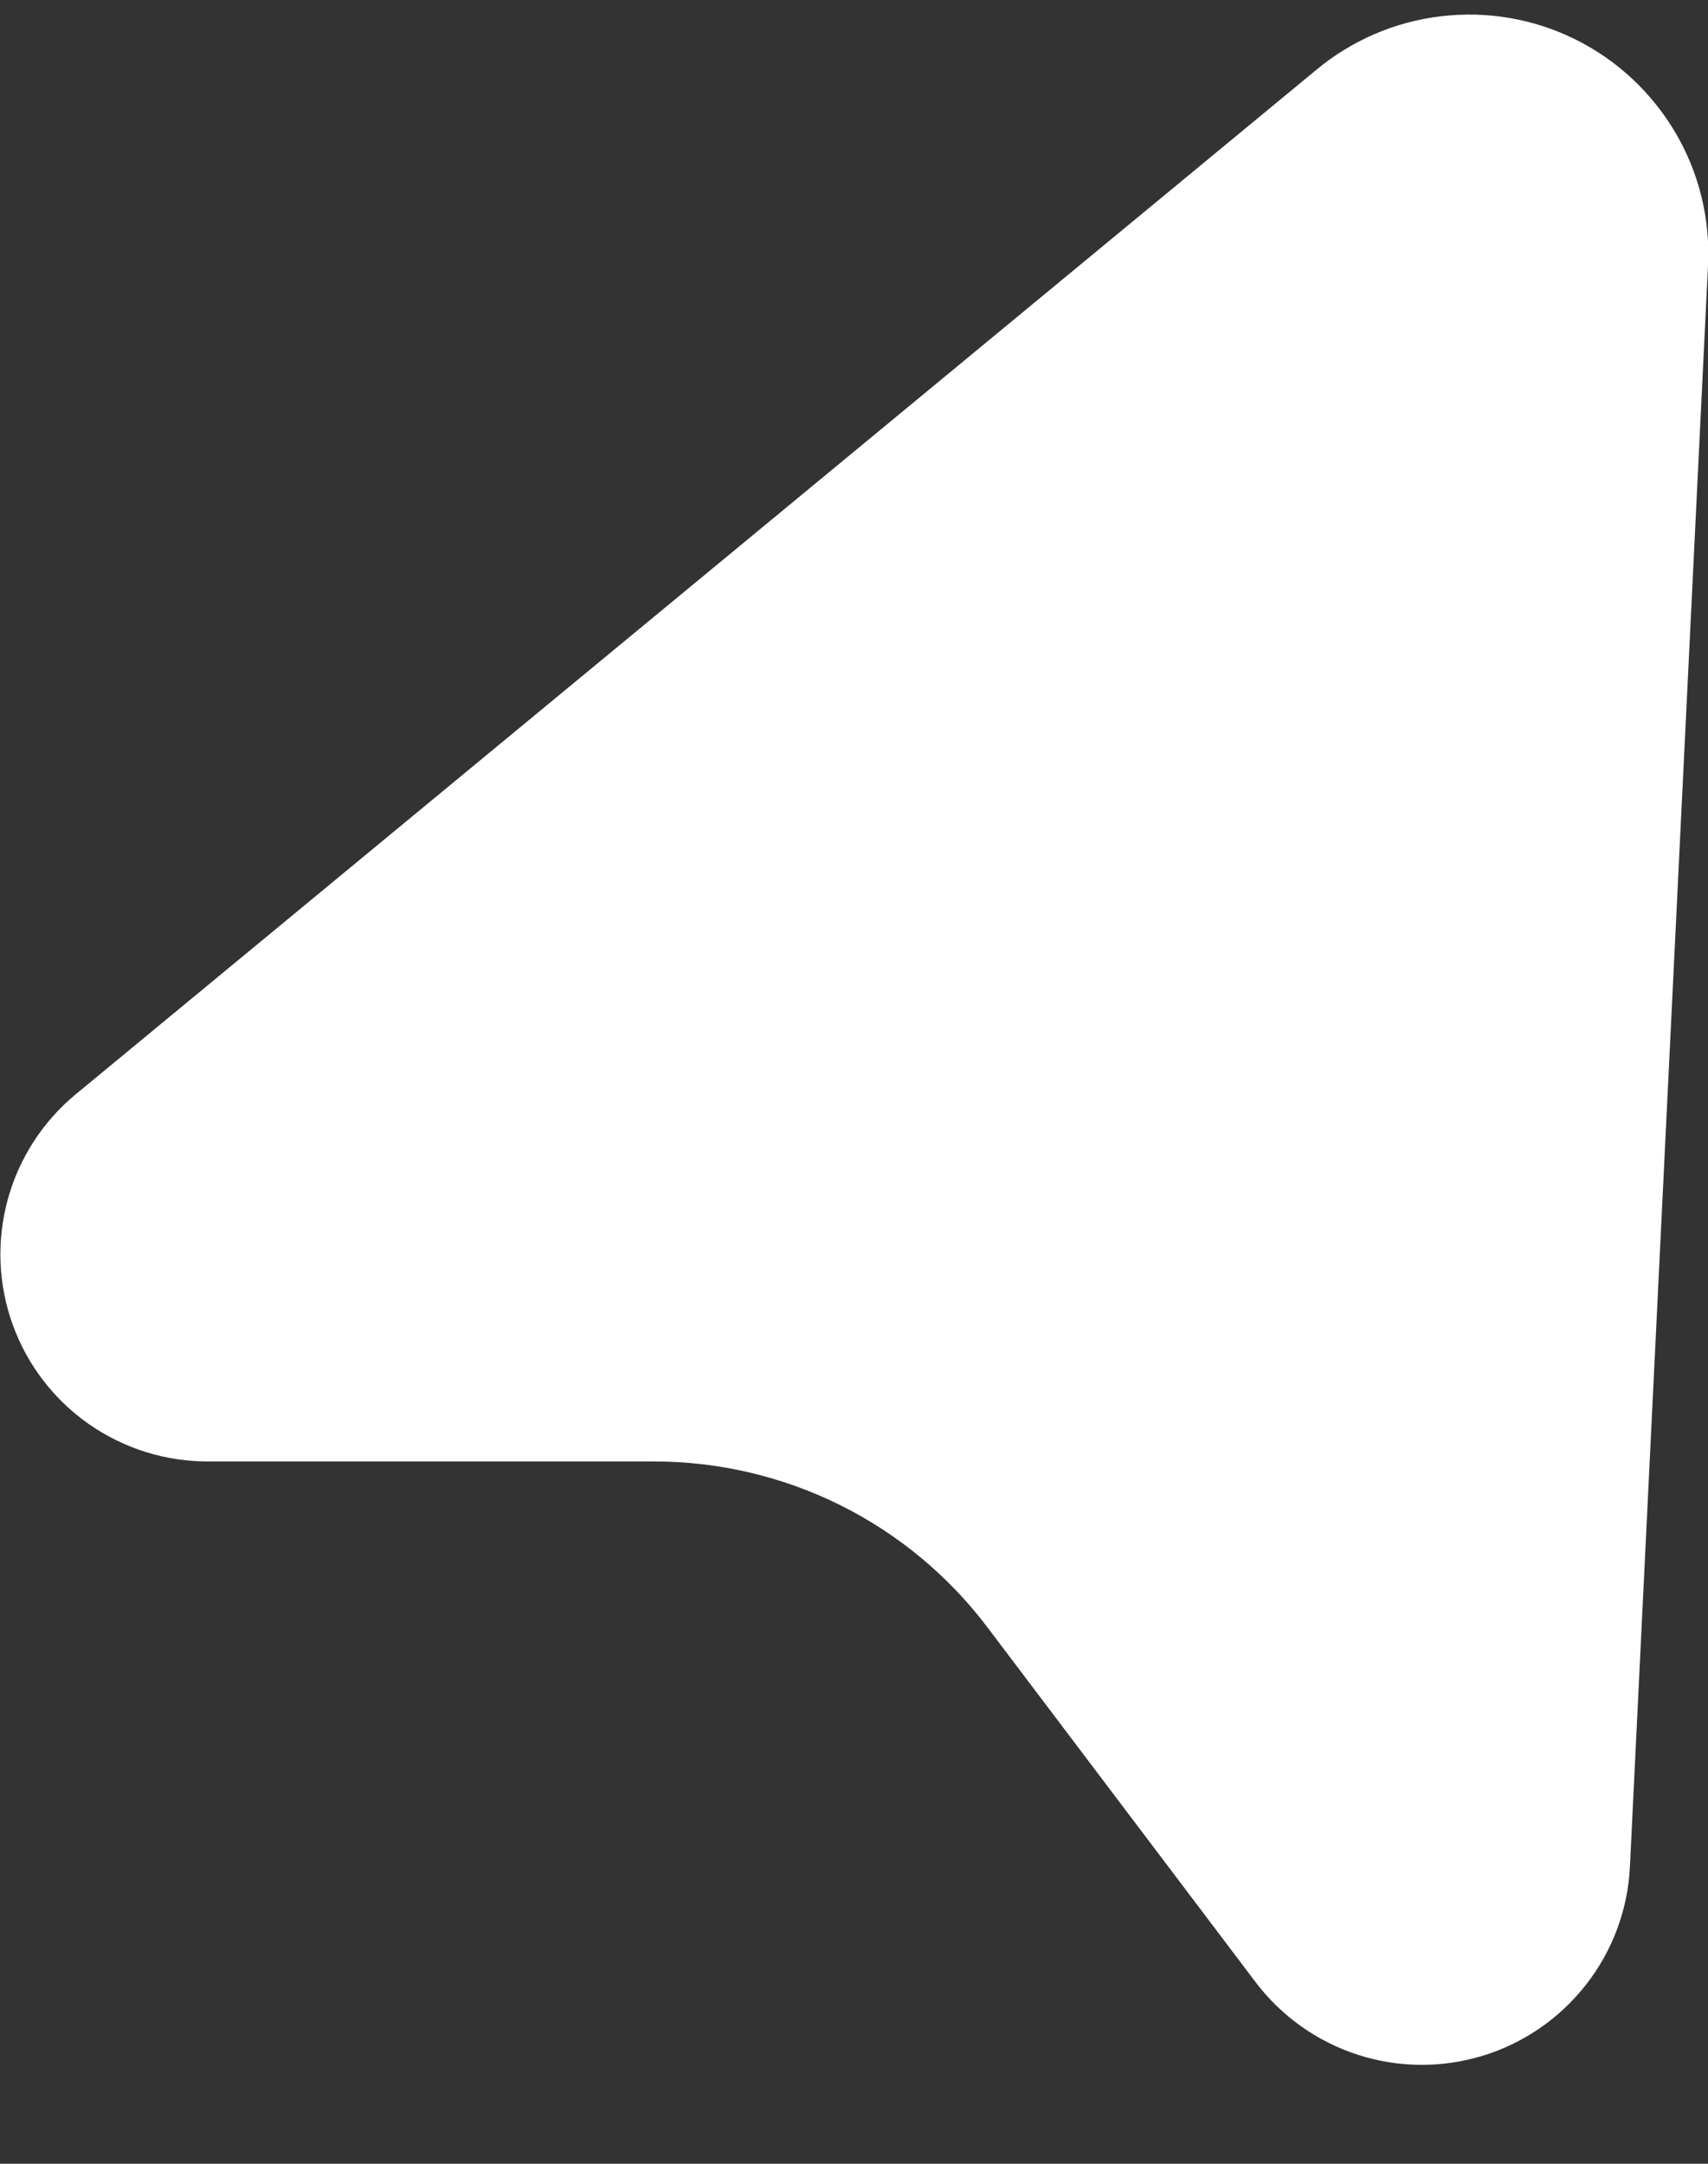 <svg width="15" height="19" viewBox="0 0 15 19" fill="none" xmlns="http://www.w3.org/2000/svg">
<rect x="0" y="0" width="15" height="19" fill="#333333" stroke="none"/>
<path d="M11.552 0.62L0.665 9.609C0.376 9.848 0.167 10.171 0.068 10.533C-0.031 10.896 -0.016 11.28 0.112 11.633C0.24 11.986 0.474 12.291 0.782 12.506C1.091 12.721 1.458 12.835 1.833 12.833H5.743C6.31 12.833 6.87 12.964 7.378 13.216C7.885 13.468 8.328 13.835 8.67 14.287L11.026 17.404C11.252 17.703 11.565 17.926 11.922 18.042C12.28 18.158 12.664 18.161 13.023 18.051C13.382 17.941 13.698 17.723 13.929 17.427C14.16 17.132 14.295 16.772 14.314 16.397L15 2.333C15.021 1.925 14.922 1.519 14.715 1.167C14.508 0.814 14.203 0.529 13.837 0.347C13.471 0.165 13.06 0.094 12.654 0.143C12.248 0.191 11.865 0.357 11.552 0.62Z" fill="white"/>
</svg>

